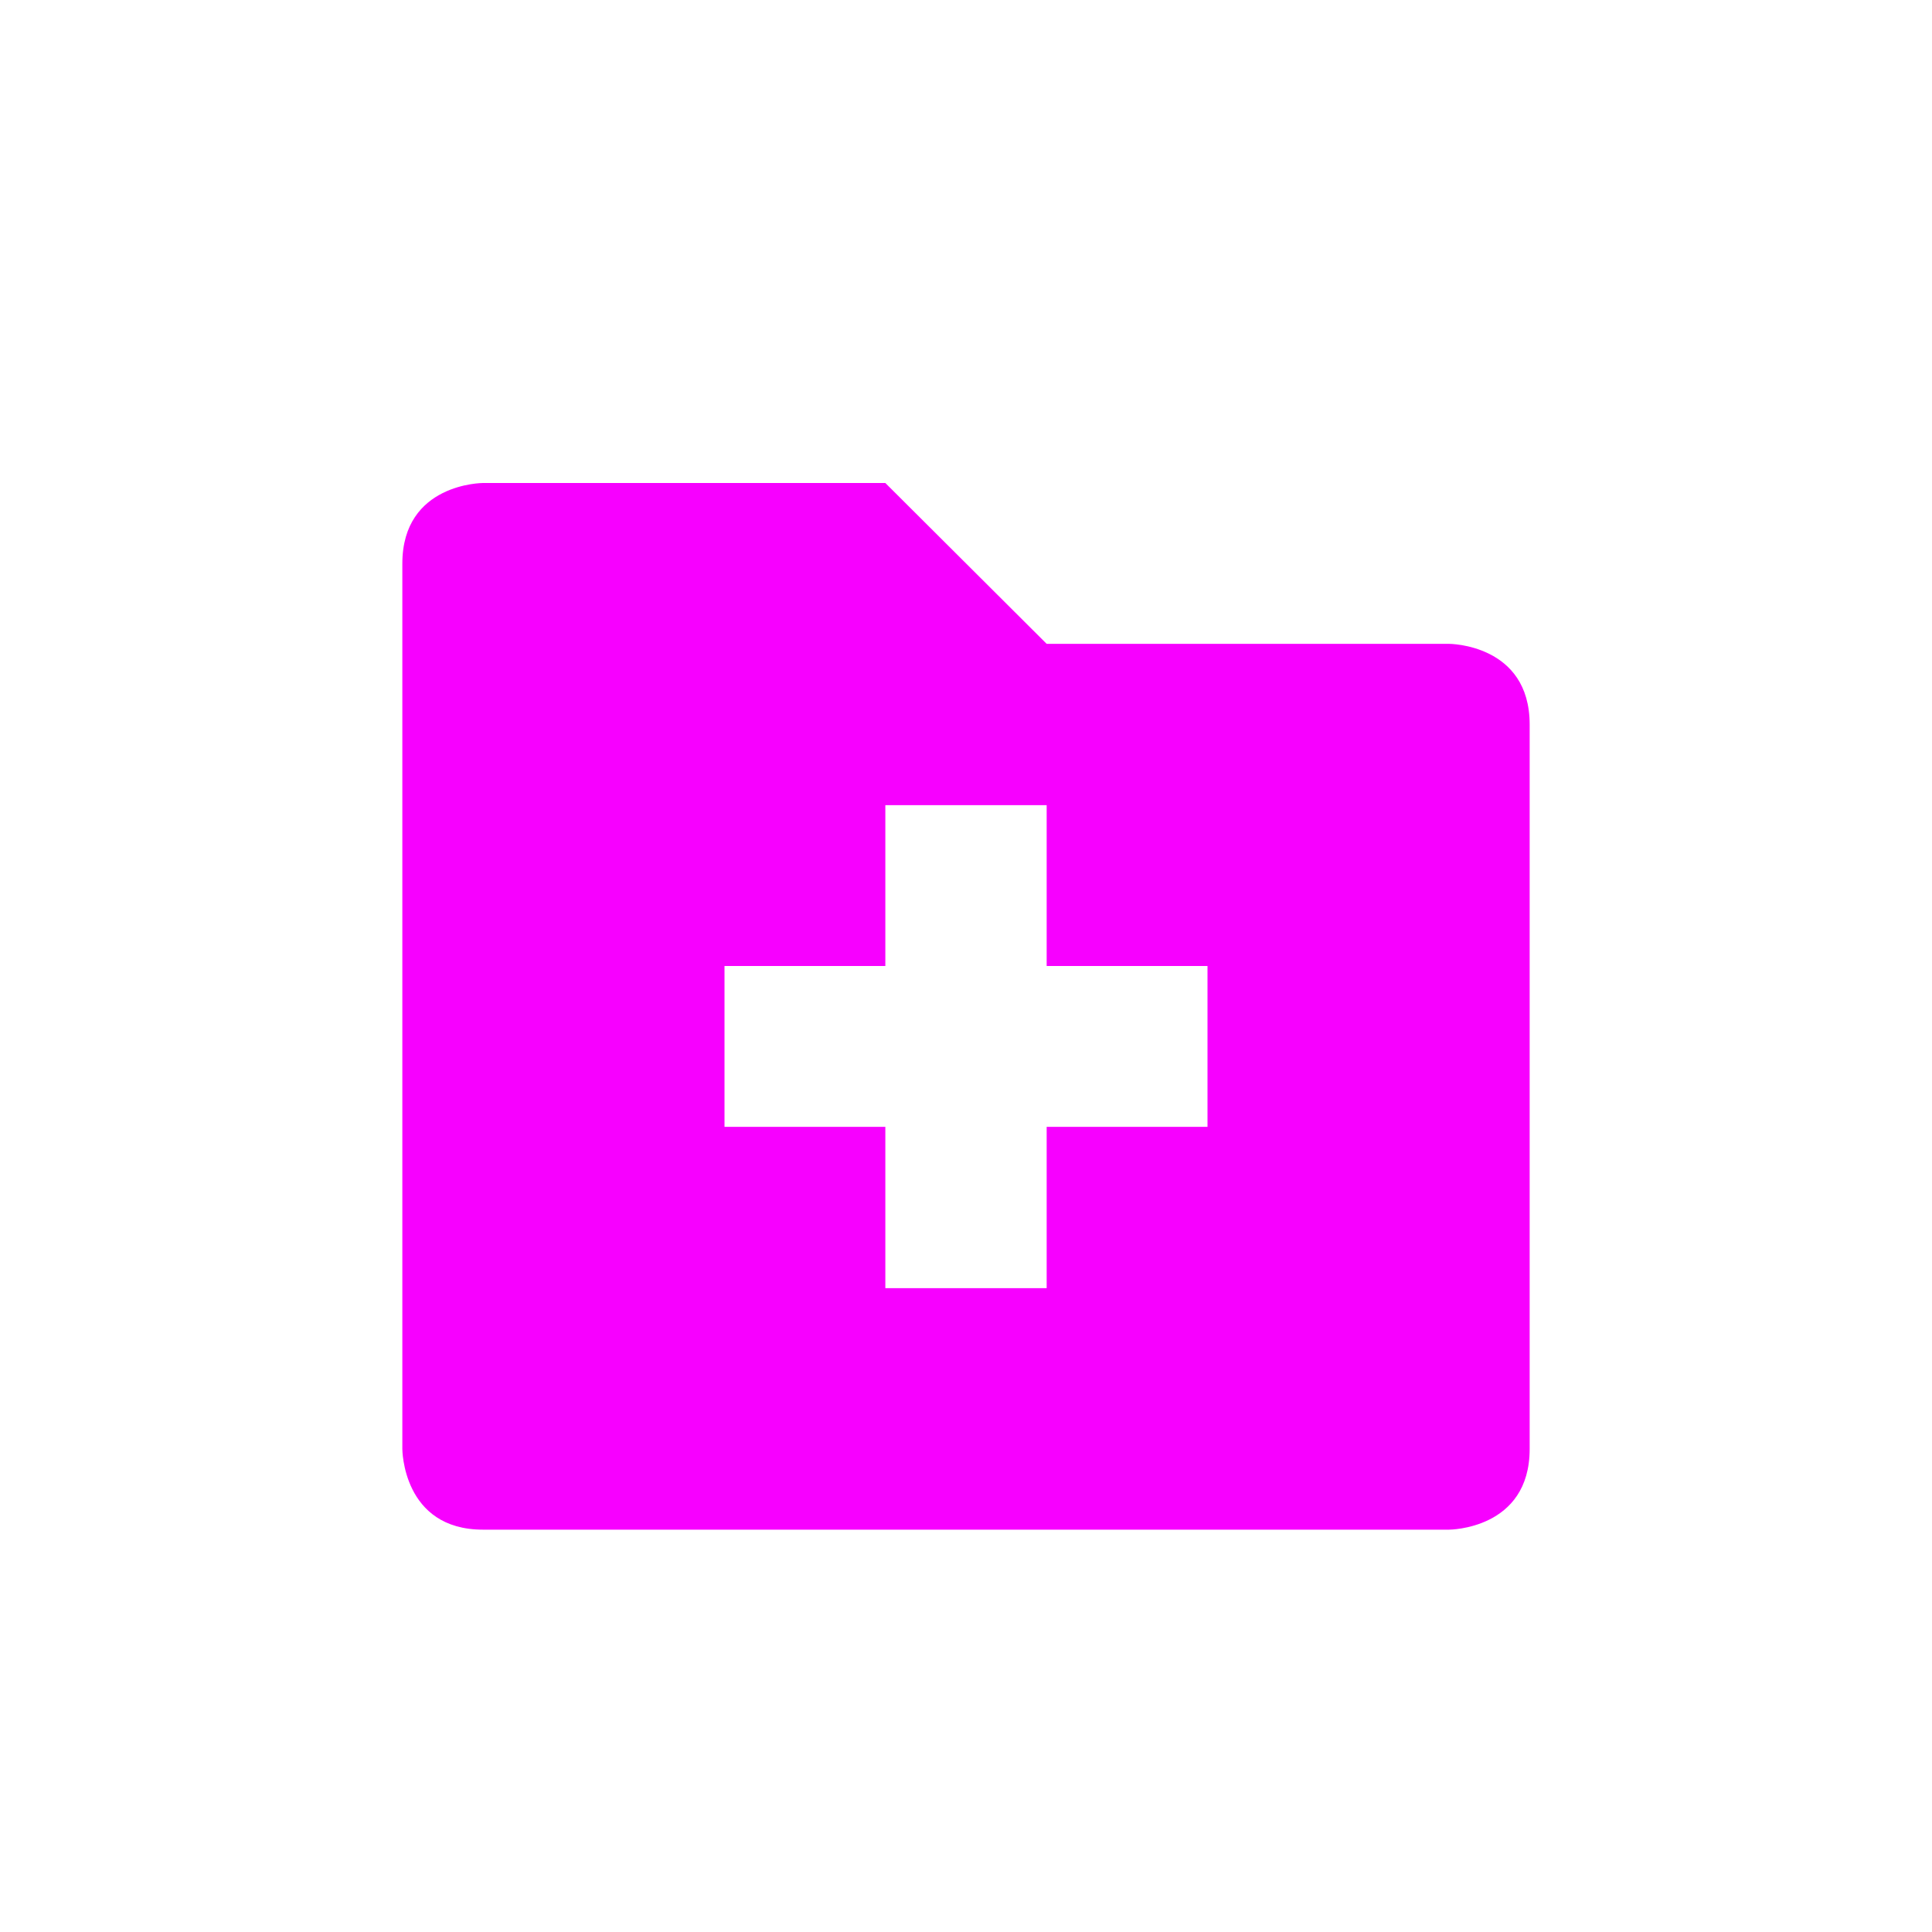 <svg xmlns="http://www.w3.org/2000/svg" xmlns:xlink="http://www.w3.org/1999/xlink" width="16" height="16" viewBox="0 0 16 16" version="1.1">
<g id="surface1">
<path style=" stroke:none;fill-rule:nonzero;fill:rgb(96.863%,0%,100%);fill-opacity:1;" d="M 3.332 4.668 L 3.332 12 C 3.332 12 3.332 12.668 4 12.668 L 12 12.668 C 12 12.668 12.668 12.668 12.668 12 L 12.668 6 C 12.668 5.332 12 5.332 12 5.332 L 8.668 5.332 L 7.332 4 L 4 4 C 4 4 3.332 4 3.332 4.668 Z M 7.332 6.668 L 8.668 6.668 L 8.668 8 L 10 8 L 10 9.332 L 8.668 9.332 L 8.668 10.668 L 7.332 10.668 L 7.332 9.332 L 6 9.332 L 6 8 L 7.332 8 Z M 7.332 6.668 "/>
</g>
</svg>
